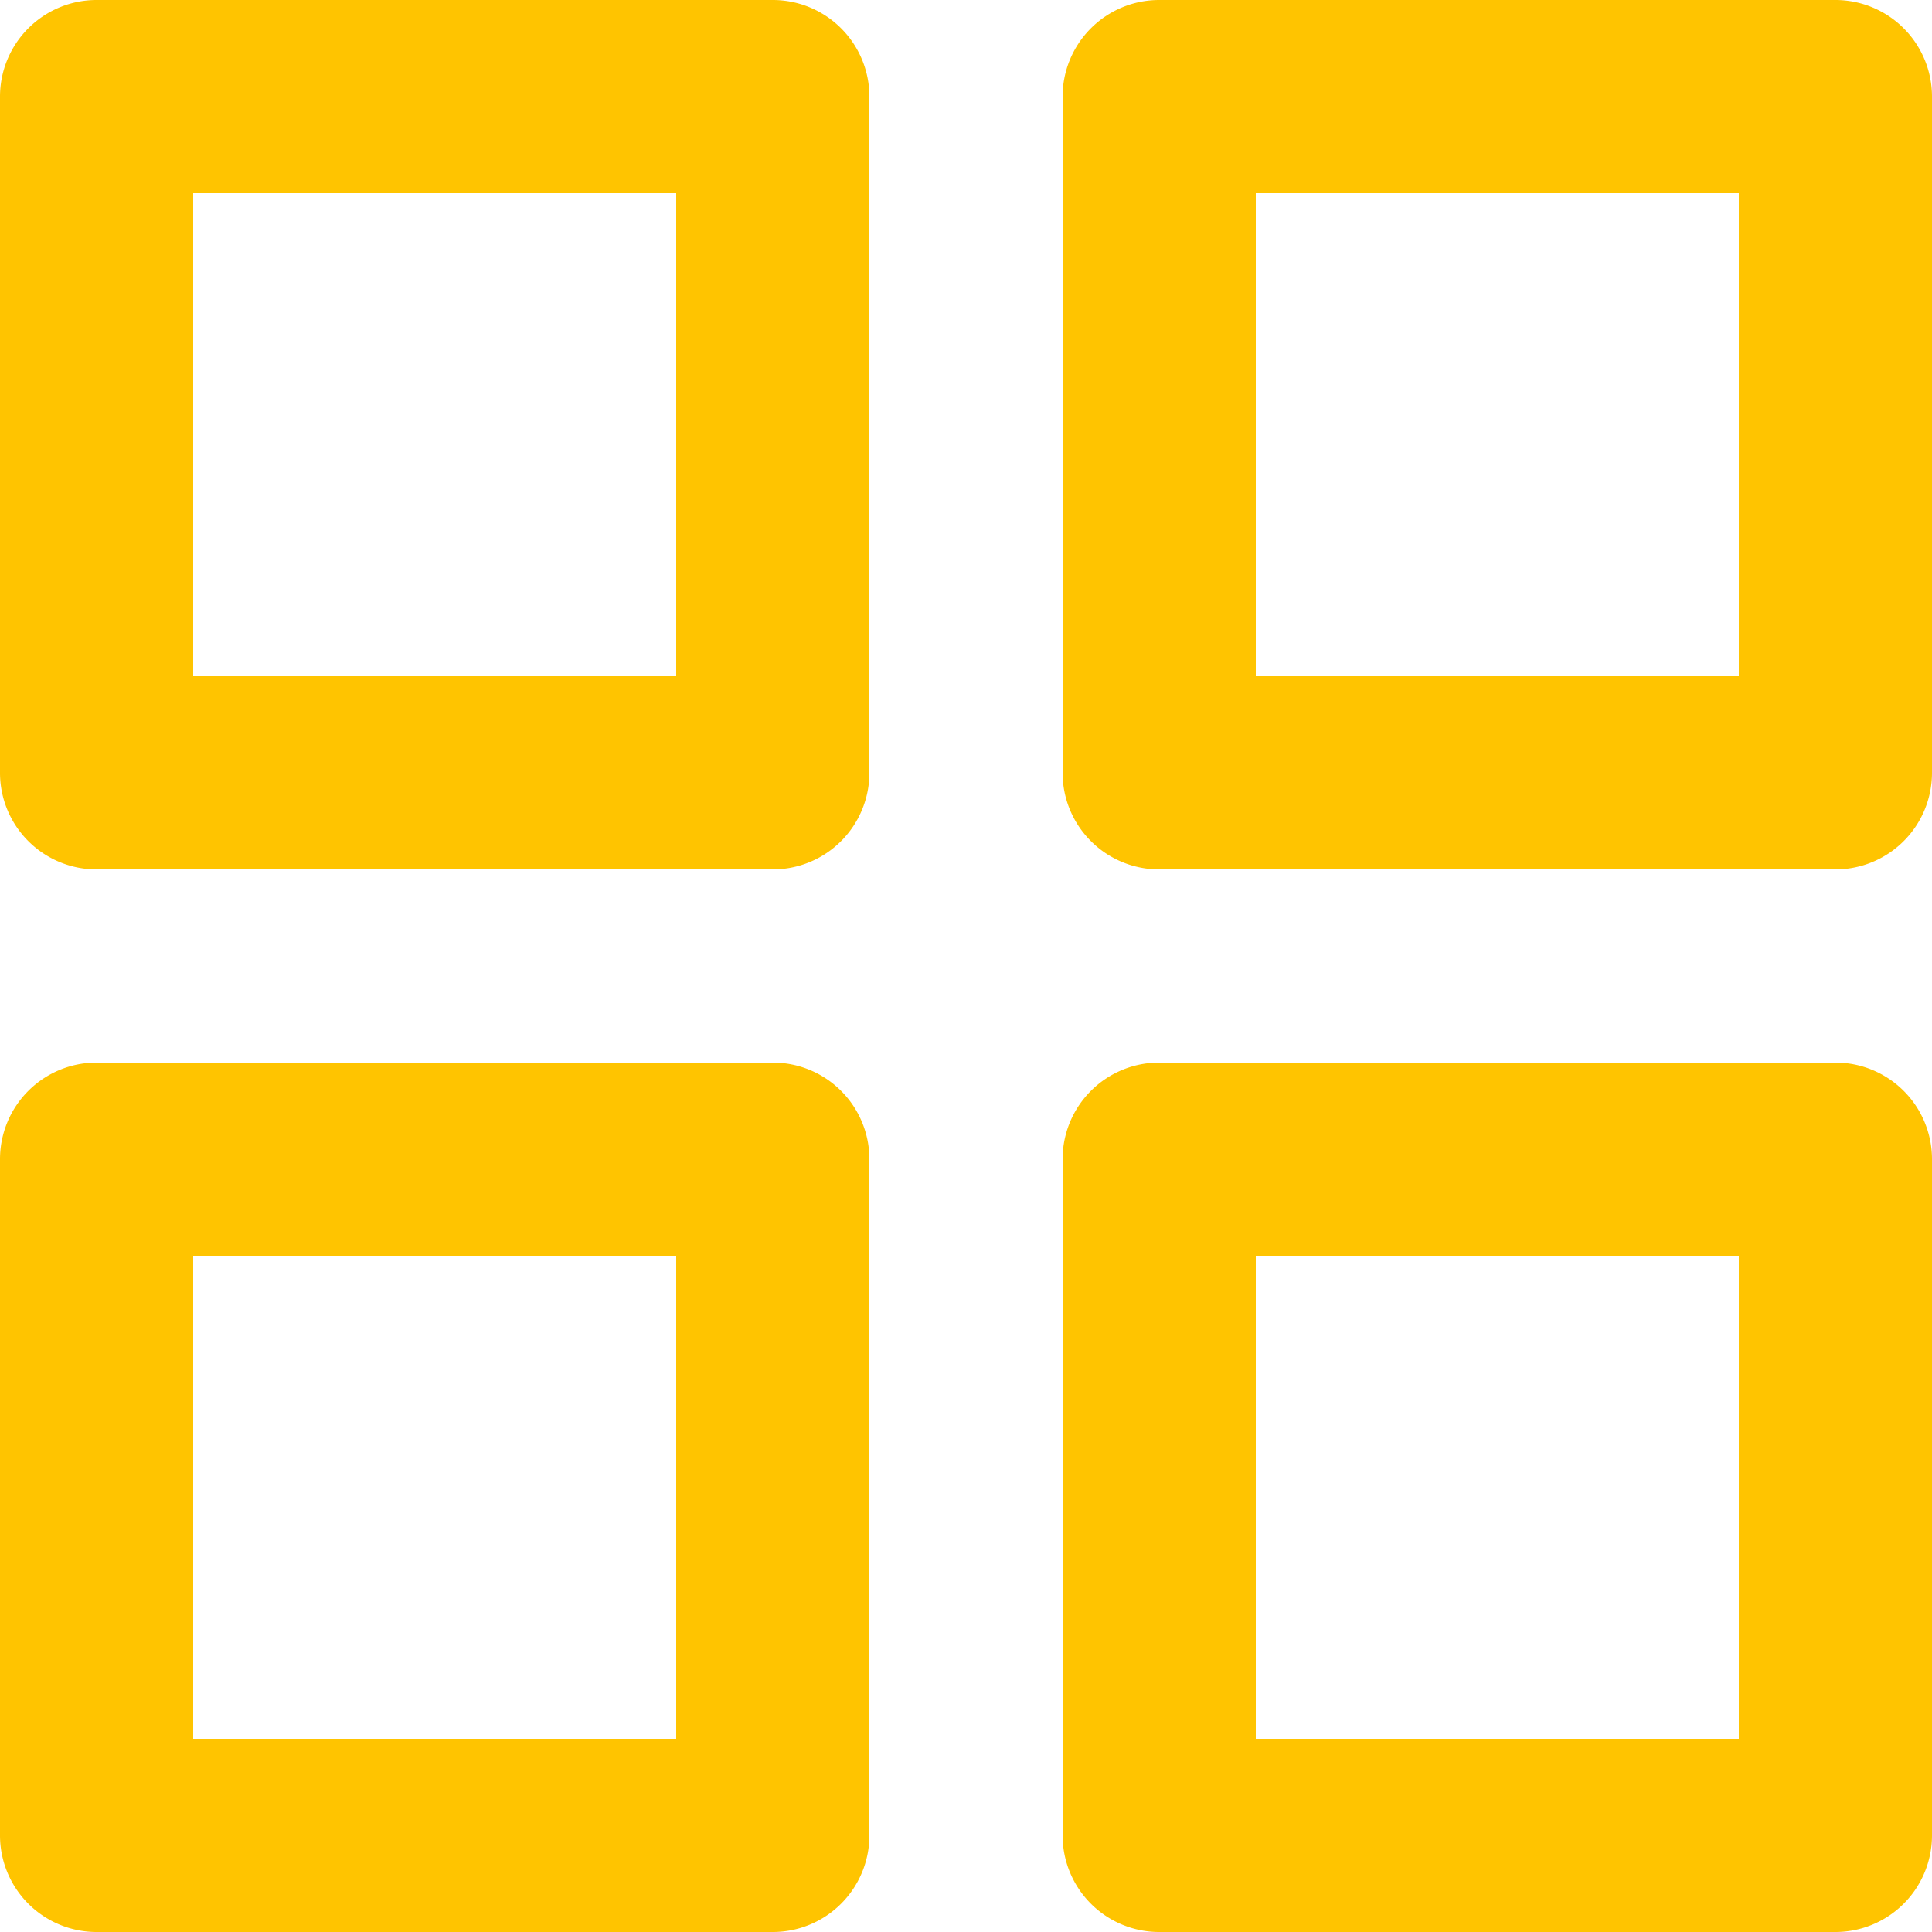 <svg xmlns="http://www.w3.org/2000/svg" width="18" height="18" viewBox="0 0 18 18"><defs><style>.a{fill:#ffc400;}</style></defs><path class="a" d="M9.2,11.9H2.9a.9.9,0,0,0-.9.9v6.3a.9.9,0,0,0,.9.9H9.2a.9.9,0,0,0,.9-.9V12.8A.9.9,0,0,0,9.2,11.9Zm-.9,6.3H3.8V13.7H8.3ZM19.1,2H12.8a.9.9,0,0,0-.9.9V9.2a.9.9,0,0,0,.9.9h6.3a.9.9,0,0,0,.9-.9V2.9A.9.9,0,0,0,19.1,2Zm-.9,6.3H13.7V3.8h4.5Zm.9,3.6H12.8a.9.9,0,0,0-.9.9v6.3a.9.9,0,0,0,.9.9h6.3a.9.9,0,0,0,.9-.9V12.8A.9.9,0,0,0,19.1,11.9Zm-.9,6.3H13.7V13.7h4.5ZM9.2,2H2.9a.9.9,0,0,0-.9.9V9.2a.9.9,0,0,0,.9.9H9.2a.9.9,0,0,0,.9-.9V2.9A.9.9,0,0,0,9.2,2ZM8.3,8.3H3.8V3.8H8.3Z" transform="translate(-2 -2)"/></svg>